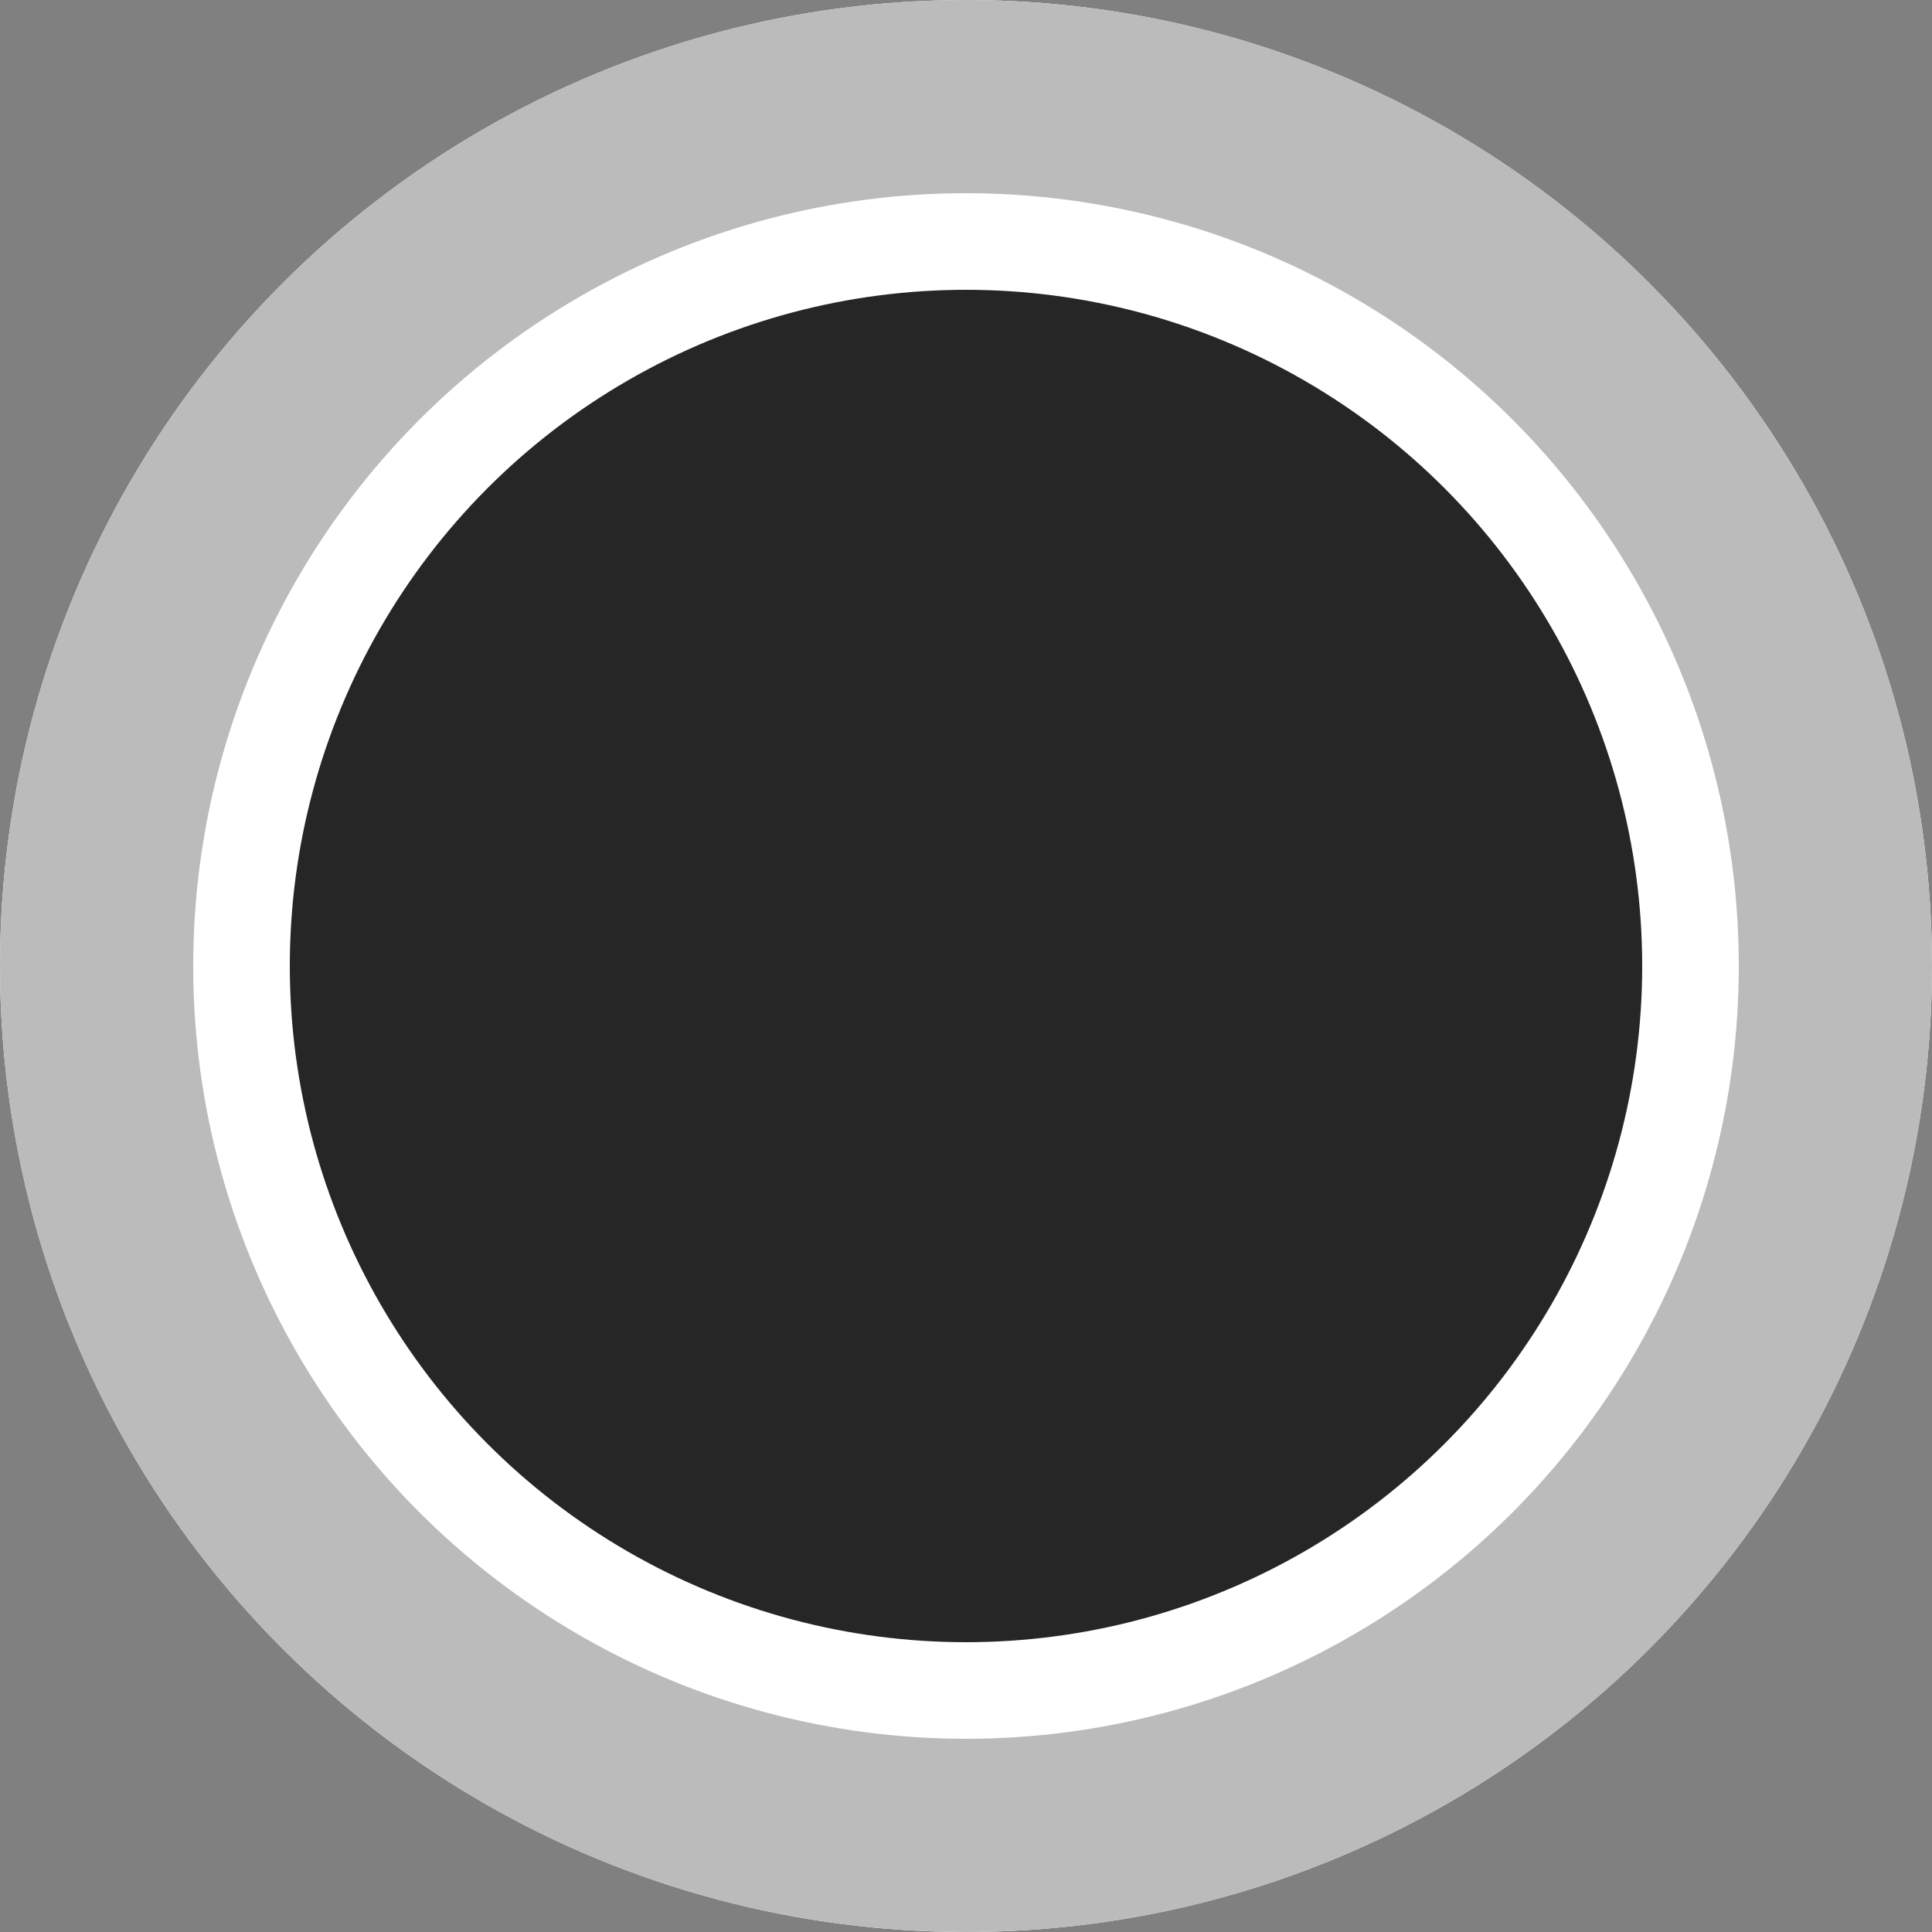 <svg xmlns="http://www.w3.org/2000/svg" width="40" height="40"><rect width="100%" height="100%" fill="#808080" stroke="none"/><g fill="none" fill-rule="evenodd" stroke-linejoin="square"><circle cx="20" cy="20" r="17" fill="#262626" stroke="#FFF" stroke-width="6"/><circle cx="20" cy="20" r="18" stroke="#BBB" stroke-width="4"/></g></svg>